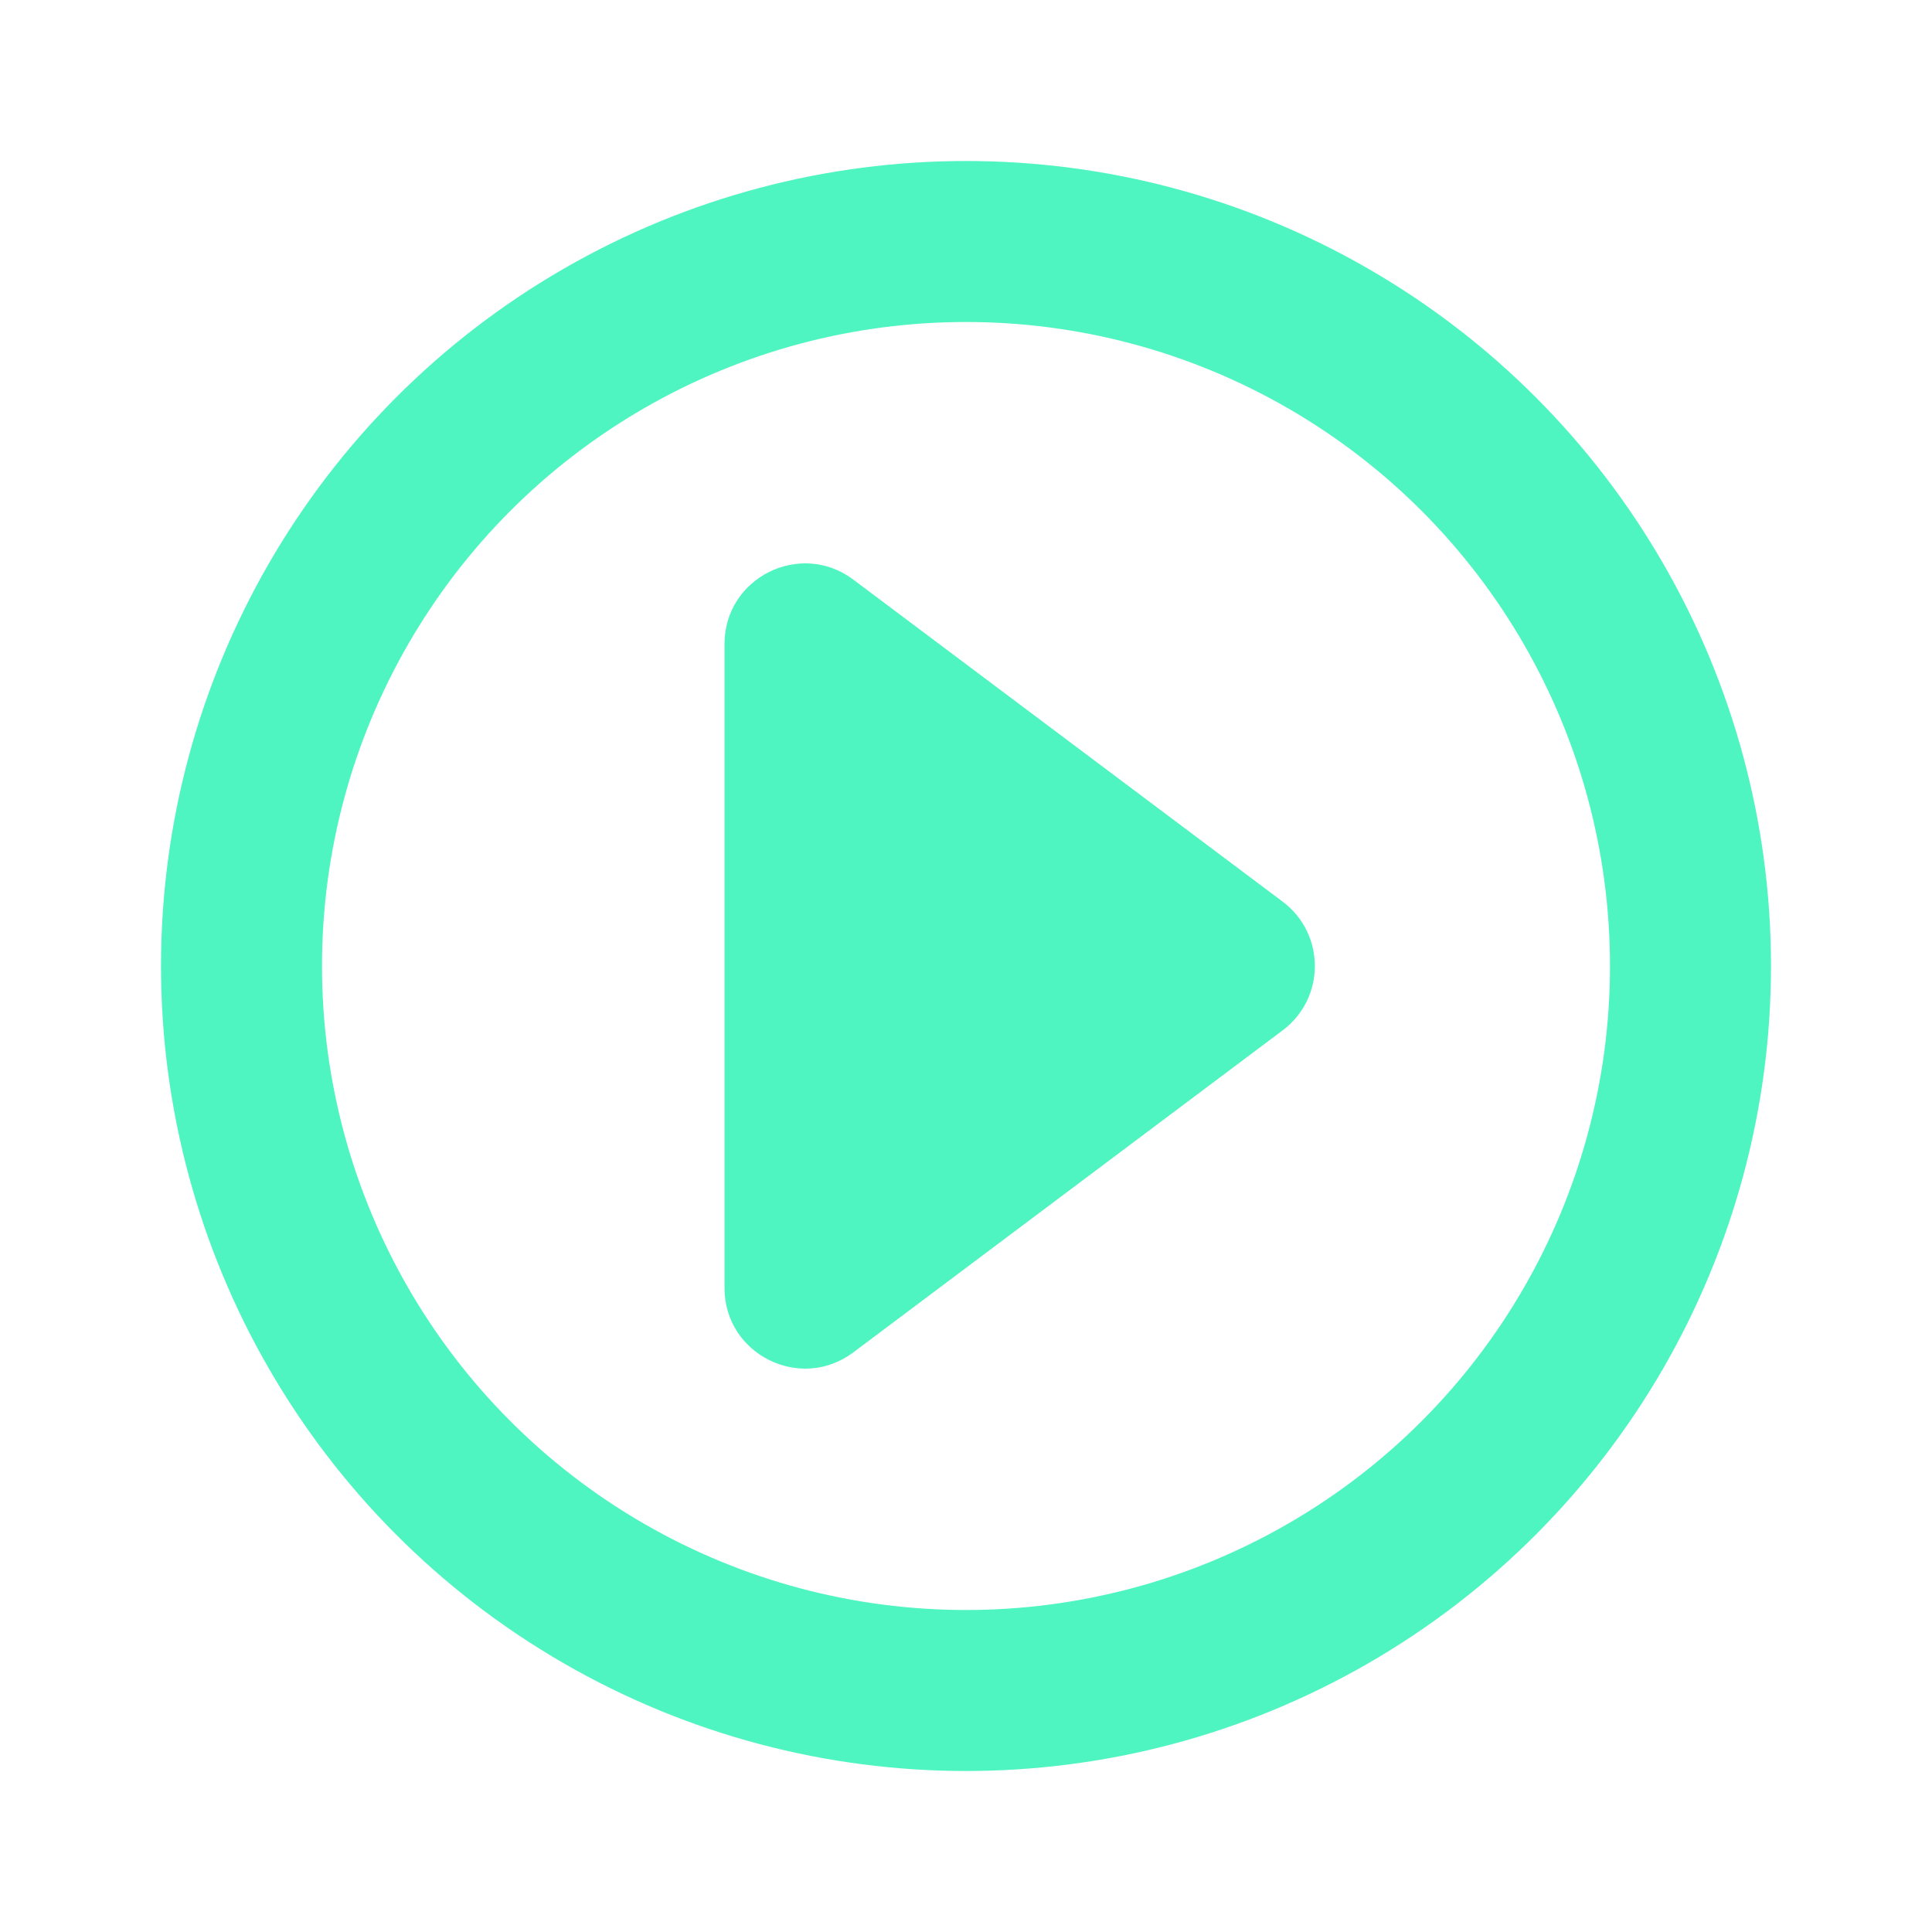 <svg xmlns="http://www.w3.org/2000/svg" xmlns:xlink="http://www.w3.org/1999/xlink" fill="none" version="1.1" width="24" height="24" viewBox="0 0 24 24"><g><g style="opacity:0.1;"></g><g><g><path d="M9,16C9,16.824,9.941,17.294,10.6,16.8L15.933,12.8C16.467,12.4,16.467,11.6,15.933,11.2L10.6,7.2C9.941,6.706,9,7.176,9,8L9,16Z" fill="#4FF5C0" fill-opacity="1"/></g><g><ellipse cx="12" cy="12" rx="9" ry="9" fill-opacity="0" stroke-opacity="1" stroke="#4FF5C0" fill="none" stroke-width="2"/></g></g></g></svg>